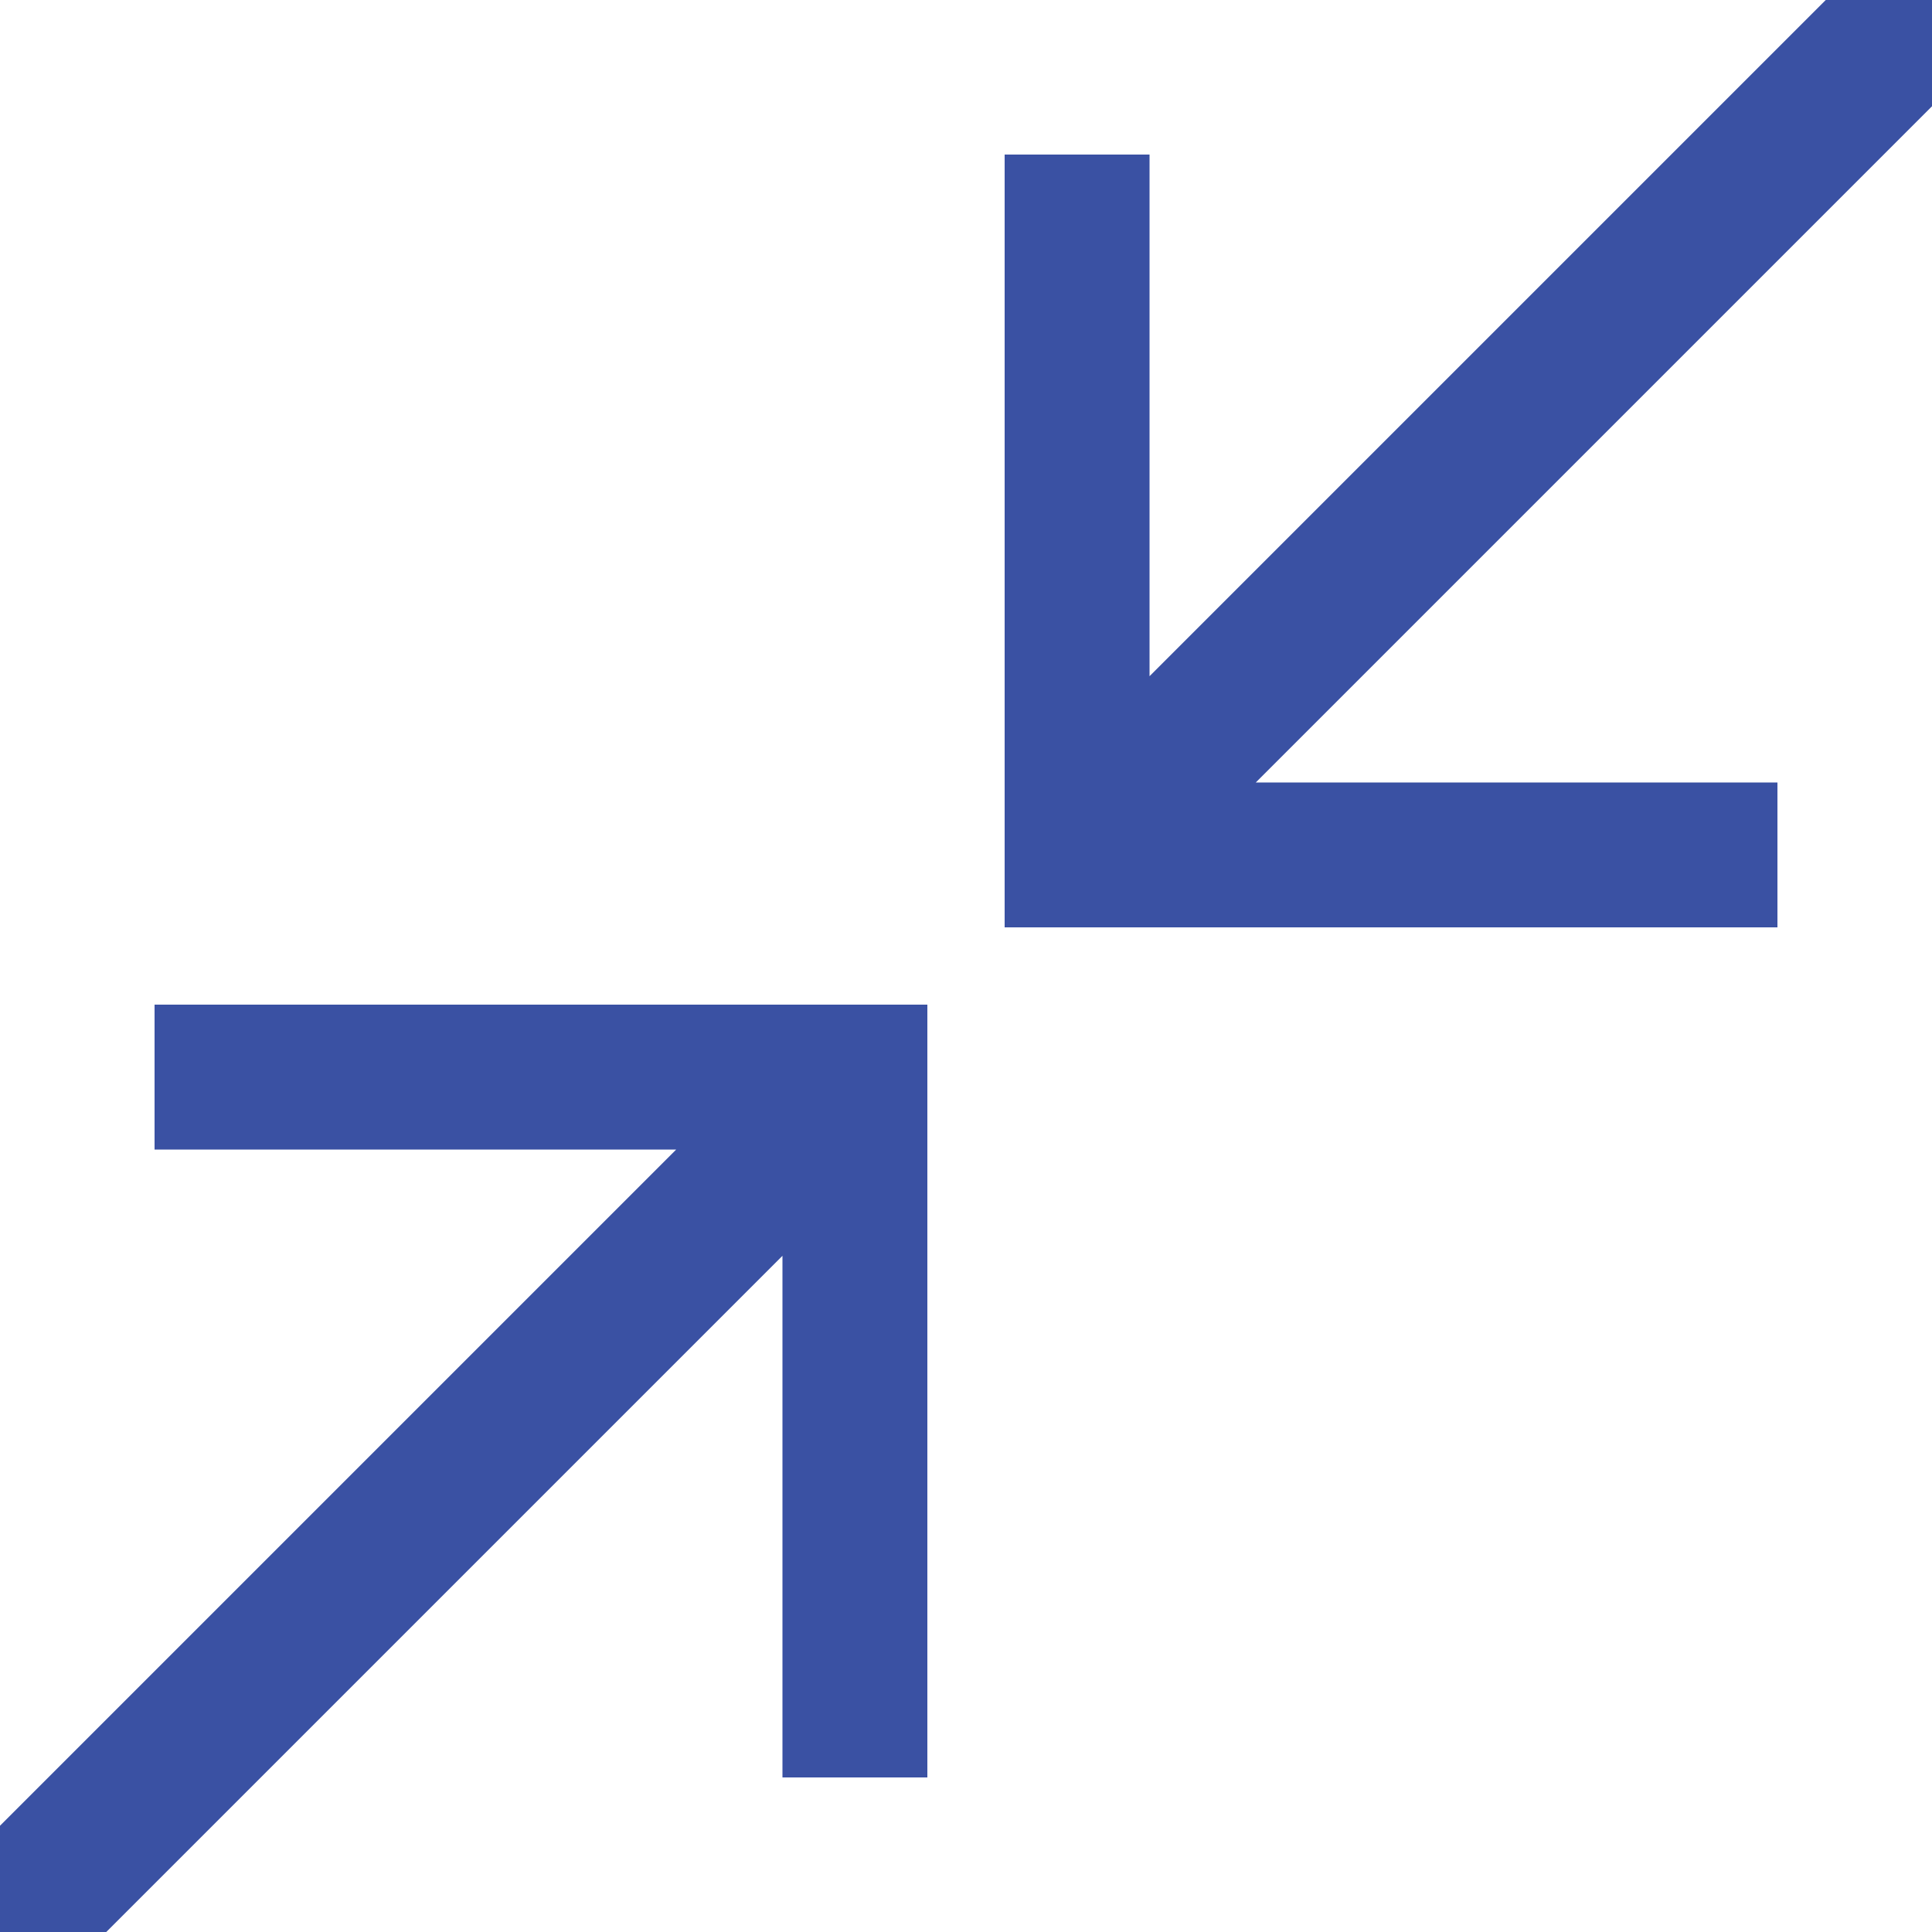 <svg data-name="Layer 1" id="Layer_1" viewBox="0 0 20 20" xmlns="http://www.w3.org/2000/svg">
  <defs>
    <style>.cls-1 {
      fill: #3a51a3;
    }</style>
  </defs>
  <title>arrow</title>
  <path class="cls-1" d="M20,0H18.9l-7,7V1.6H10.4v8h8V8.1H13l7-7Z"/>
  <path class="cls-1" d="M1.6,10.4v1.5H7l-7,7V20H1.1l7-7v5.4H9.6v-8Z"/>
</svg>
